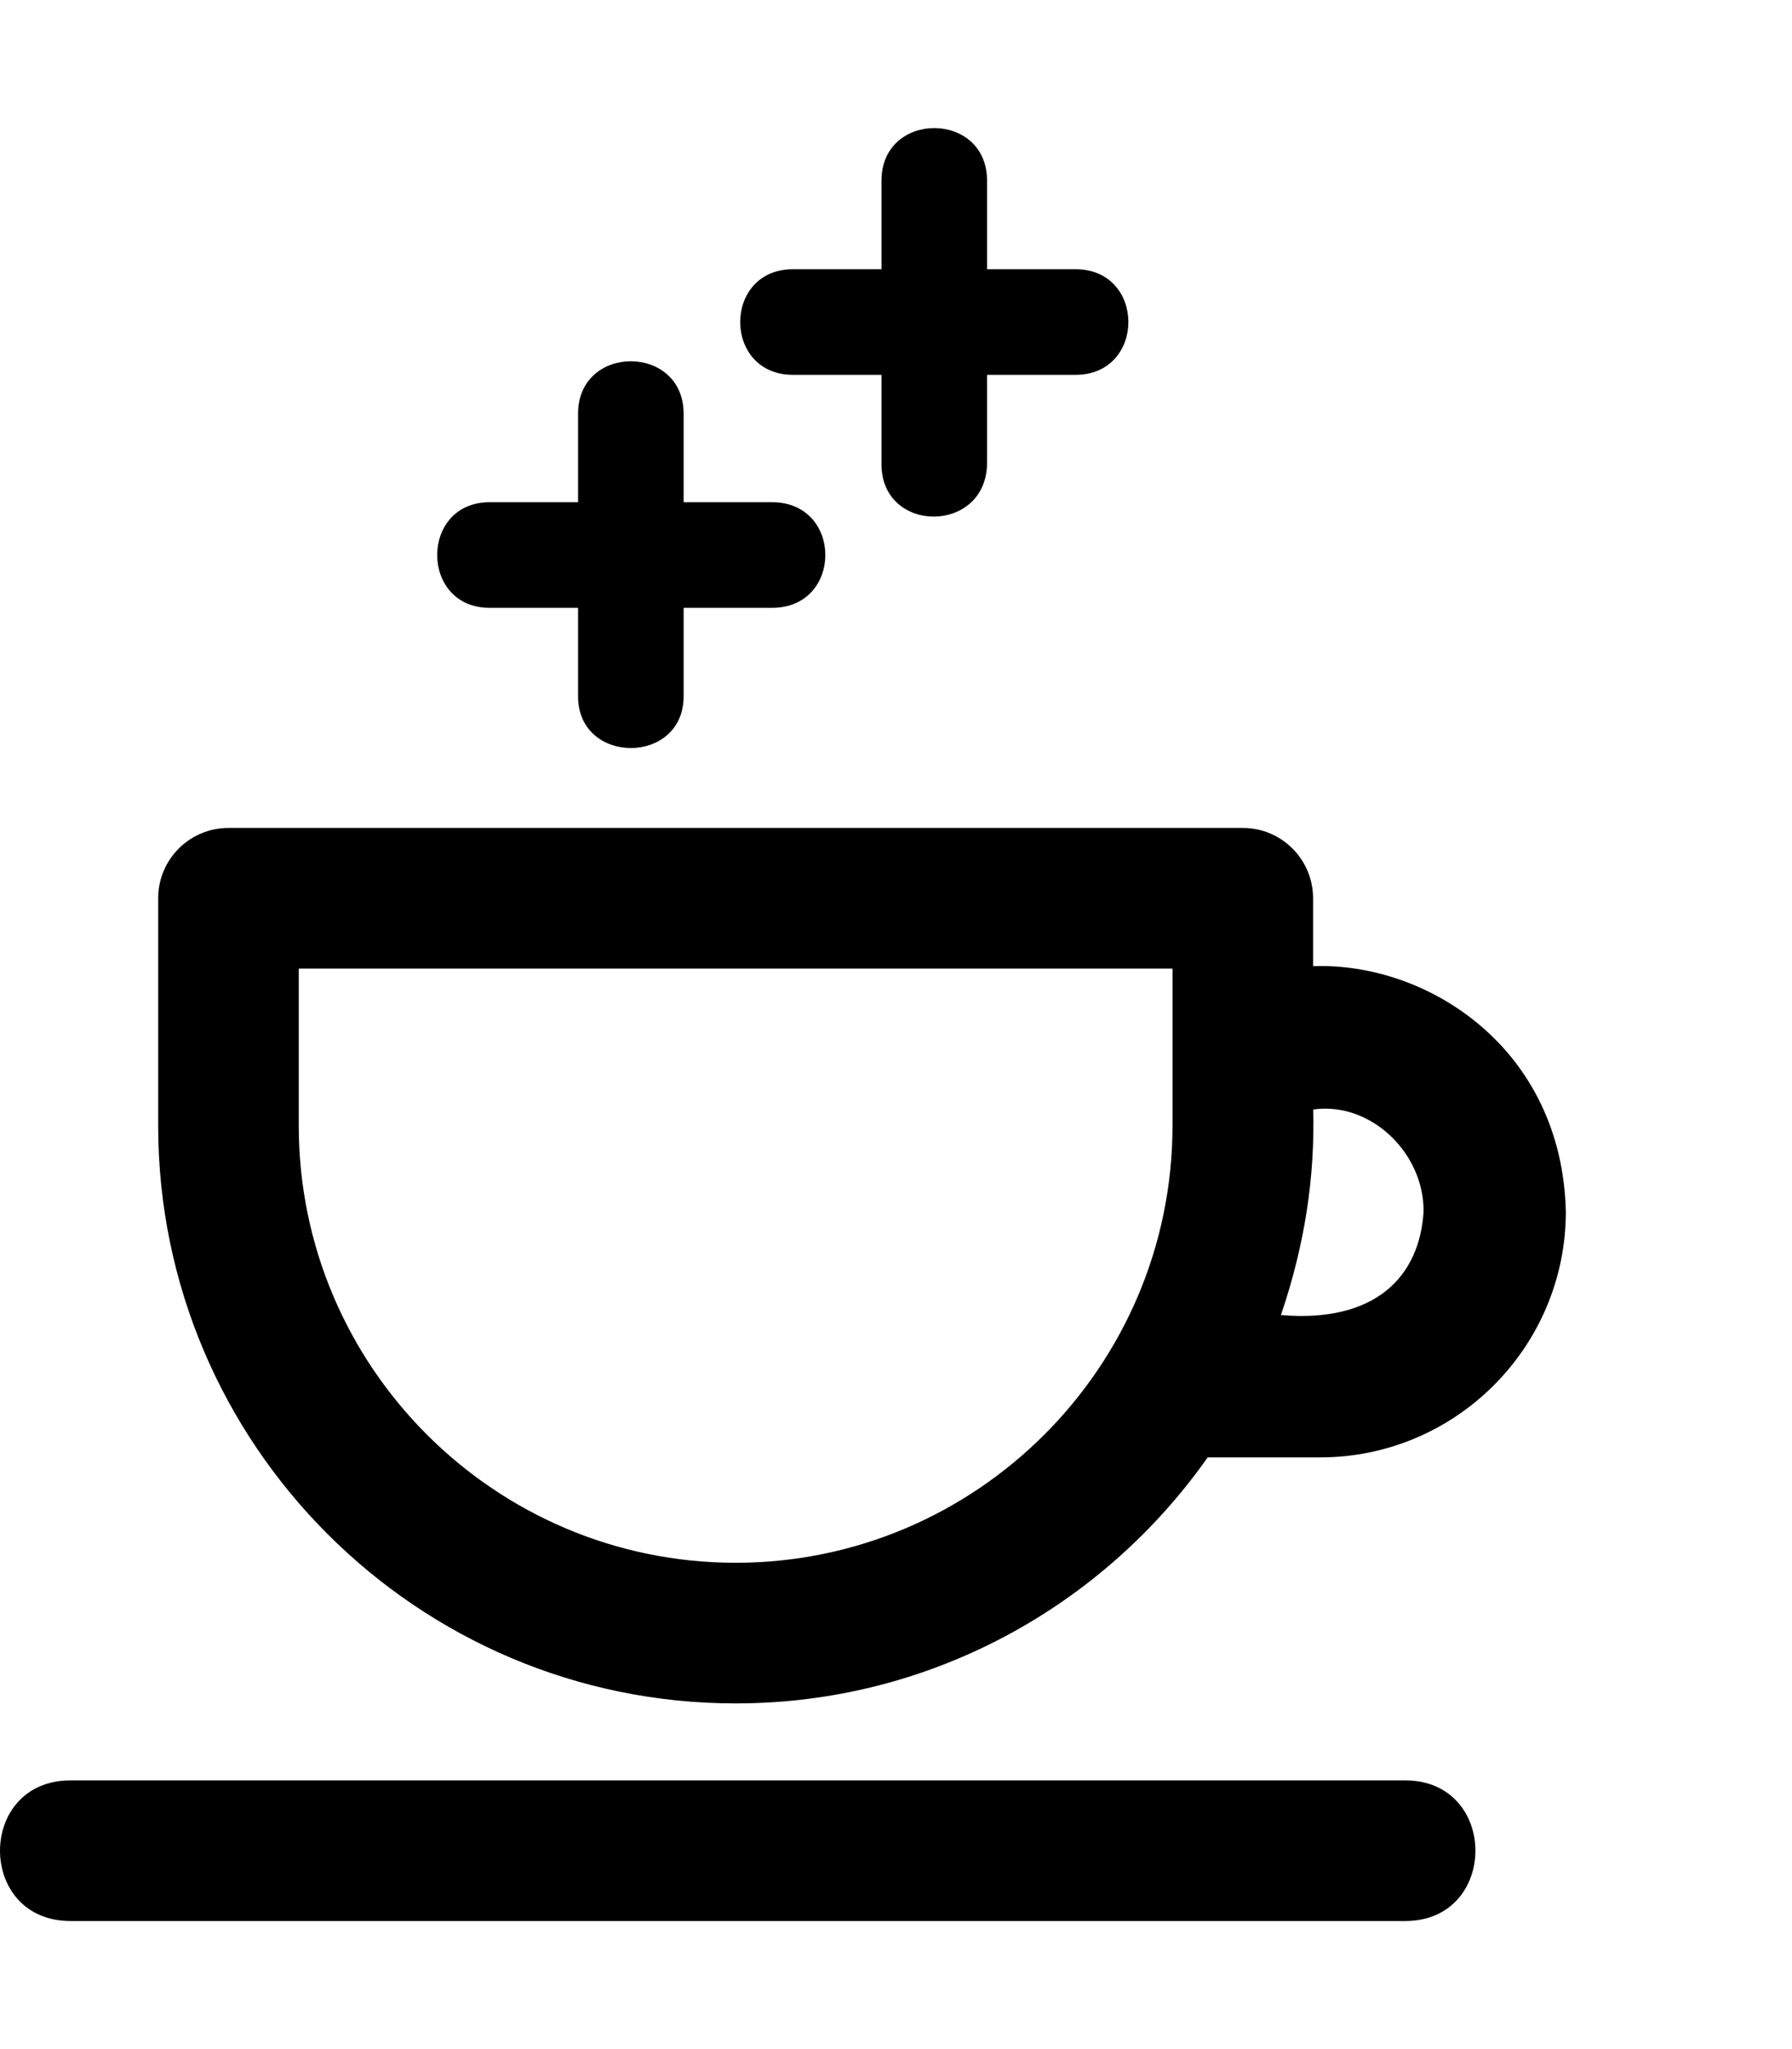 <svg xmlns="http://www.w3.org/2000/svg" width="448" height="512" viewBox="0 0 512 512"><path d="M375.164 239.324v-19.388c0-11.092-8.988-20.082-20.082-20.082H65.276c-11.092 0-20.082 8.99-20.082 20.082v64.936c0 90.975 74.012 164.985 164.985 164.985 55.721 0 104.988-27.832 134.873-70.253h32.133c38.712 0 70.201-31.494 70.201-70.206-1.115-46.553-39.391-71.217-72.222-70.074zM210.18 409.694c-68.826 0-124.821-55.996-124.821-124.822v-44.855H335v44.855c0 68.826-55.996 124.822-124.822 124.822zm155.801-70.738c7.012-20.626 9.672-39.688 9.238-58.705 16.367-2.31 31.654 12.39 31.52 29.147-1.143 18.711-13.912 31.846-40.758 29.558zM220.6 137.004h-25.28v25.28c0 19.676-30.161 19.676-30.161 0v-25.28h-25.28c-19.957 0-19.957-30.16 0-30.16h25.28v-25.28c0-19.964 30.16-19.964 30.16 0v25.28h25.28c20.28 0 20.28 30.16 0 30.16zm86.692-66.537h-25.275v25.28c-.209 20.277-30.396 20.26-30.166 0v-25.28h-25.278c-20.12 0-20.12-30.16 0-30.16h25.278V15.025c0-20.035 30.166-20.035 30.166 0v25.28h25.275c20.135 0 20.135 30.161 0 30.161zM401.469 512H20.158c-26.877 0-26.877-40.164 0-40.164h381.311c26.77 0 26.77 40.164 0 40.164z"/></svg>